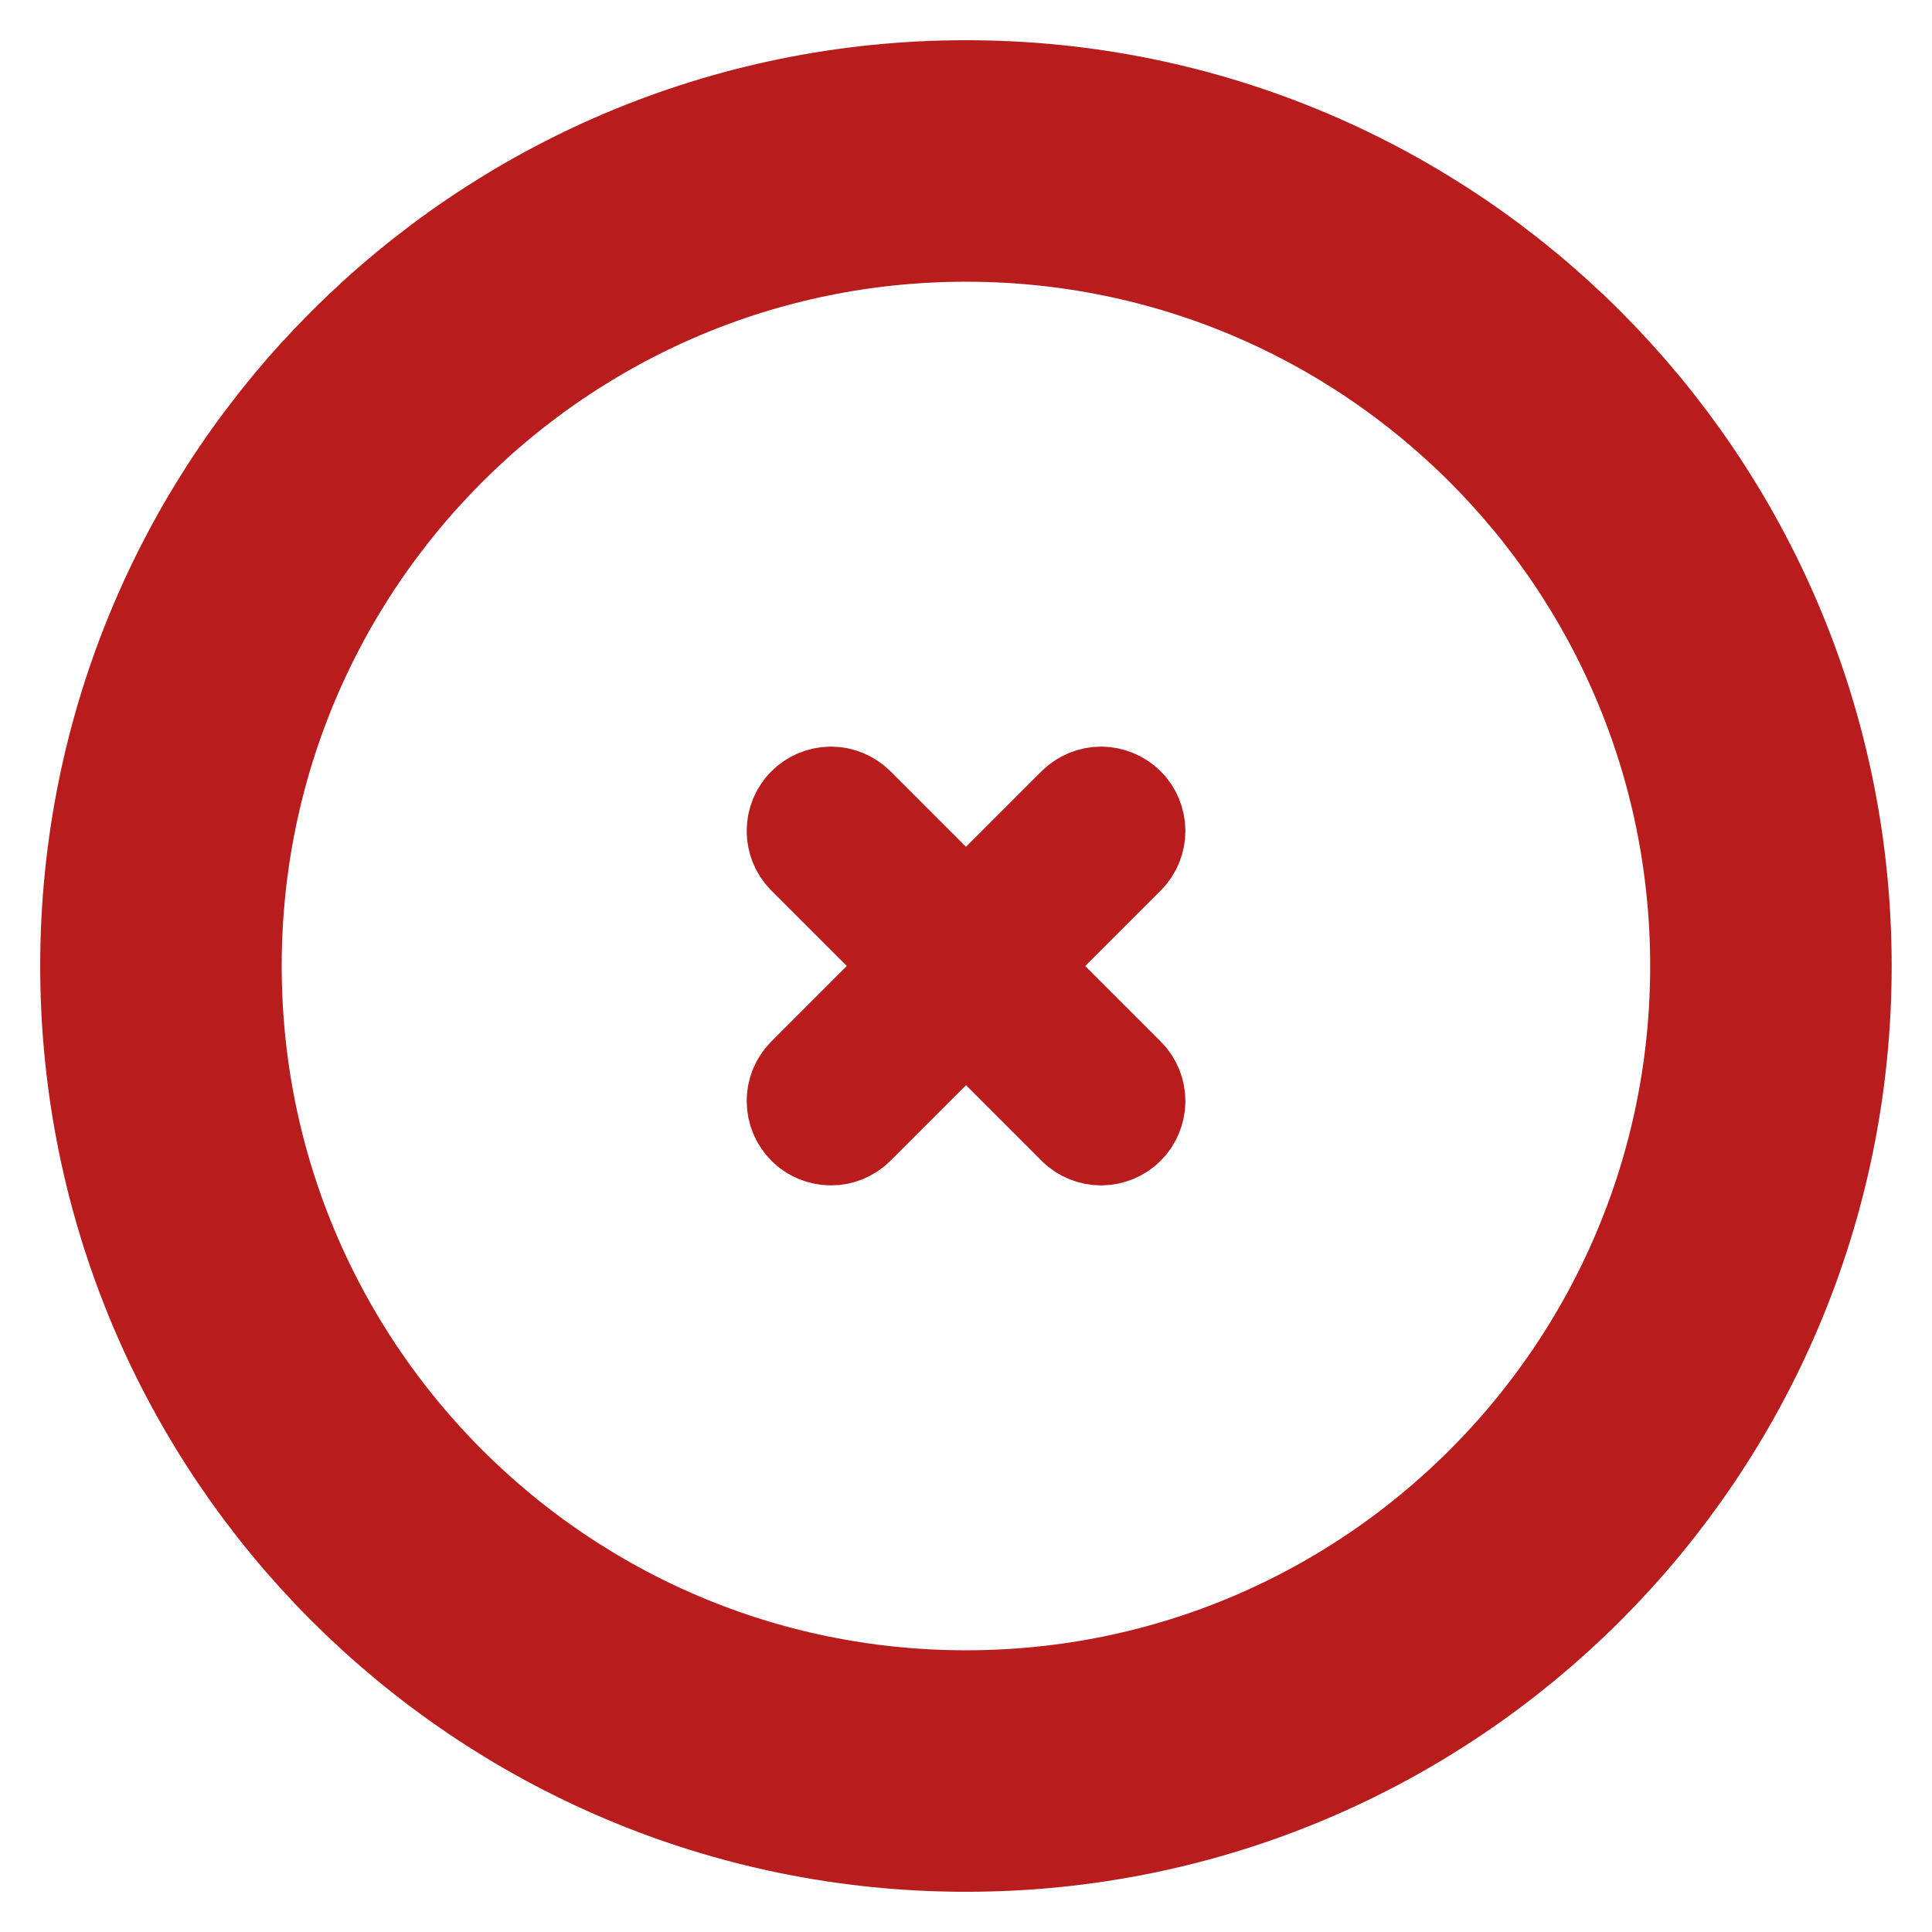 <svg width="16" height="16" viewBox="0 0 16 16" fill="none" xmlns="http://www.w3.org/2000/svg">
<g clip-path="url(#clip0_331_978)">
<path d="M8 14.667C11.682 14.667 14.666 11.682 14.666 8C14.666 4.318 11.682 1.333 8 1.333C4.318 1.333 1.333 4.318 1.333 8C1.333 11.682 4.318 14.667 8 14.667Z" stroke="#B91C1C" stroke-width="2" stroke-linecap="round" stroke-linejoin="round"/>
<g clip-path="url(#clip1_331_978)">
<path d="M8.28 8L9.26 7.02C9.297 6.983 9.317 6.933 9.317 6.88C9.316 6.828 9.296 6.778 9.259 6.741C9.222 6.705 9.172 6.684 9.12 6.683C9.068 6.683 9.017 6.704 8.98 6.74L8 7.72L7.02 6.74C6.983 6.704 6.933 6.683 6.881 6.683C6.828 6.684 6.778 6.705 6.742 6.741C6.705 6.778 6.684 6.828 6.684 6.88C6.683 6.933 6.704 6.983 6.74 7.02L7.72 8L6.74 8.98C6.704 9.017 6.683 9.067 6.684 9.12C6.684 9.172 6.705 9.222 6.742 9.259C6.778 9.296 6.828 9.316 6.881 9.317C6.933 9.317 6.983 9.297 7.02 9.26L8 8.28L8.98 9.26C9.017 9.297 9.068 9.317 9.12 9.317C9.172 9.316 9.222 9.296 9.259 9.259C9.296 9.222 9.316 9.172 9.317 9.12C9.317 9.067 9.297 9.017 9.26 8.98L8.28 8Z" stroke="#B91C1C"/>
</g>
</g>
<defs>
<clipPath id="clip0_331_978">
<rect width="16" height="16" fill="white"/>
</clipPath>
<clipPath id="clip1_331_978">
<rect width="4" height="4" fill="white" transform="translate(6 6)"/>
</clipPath>
</defs>
</svg>
